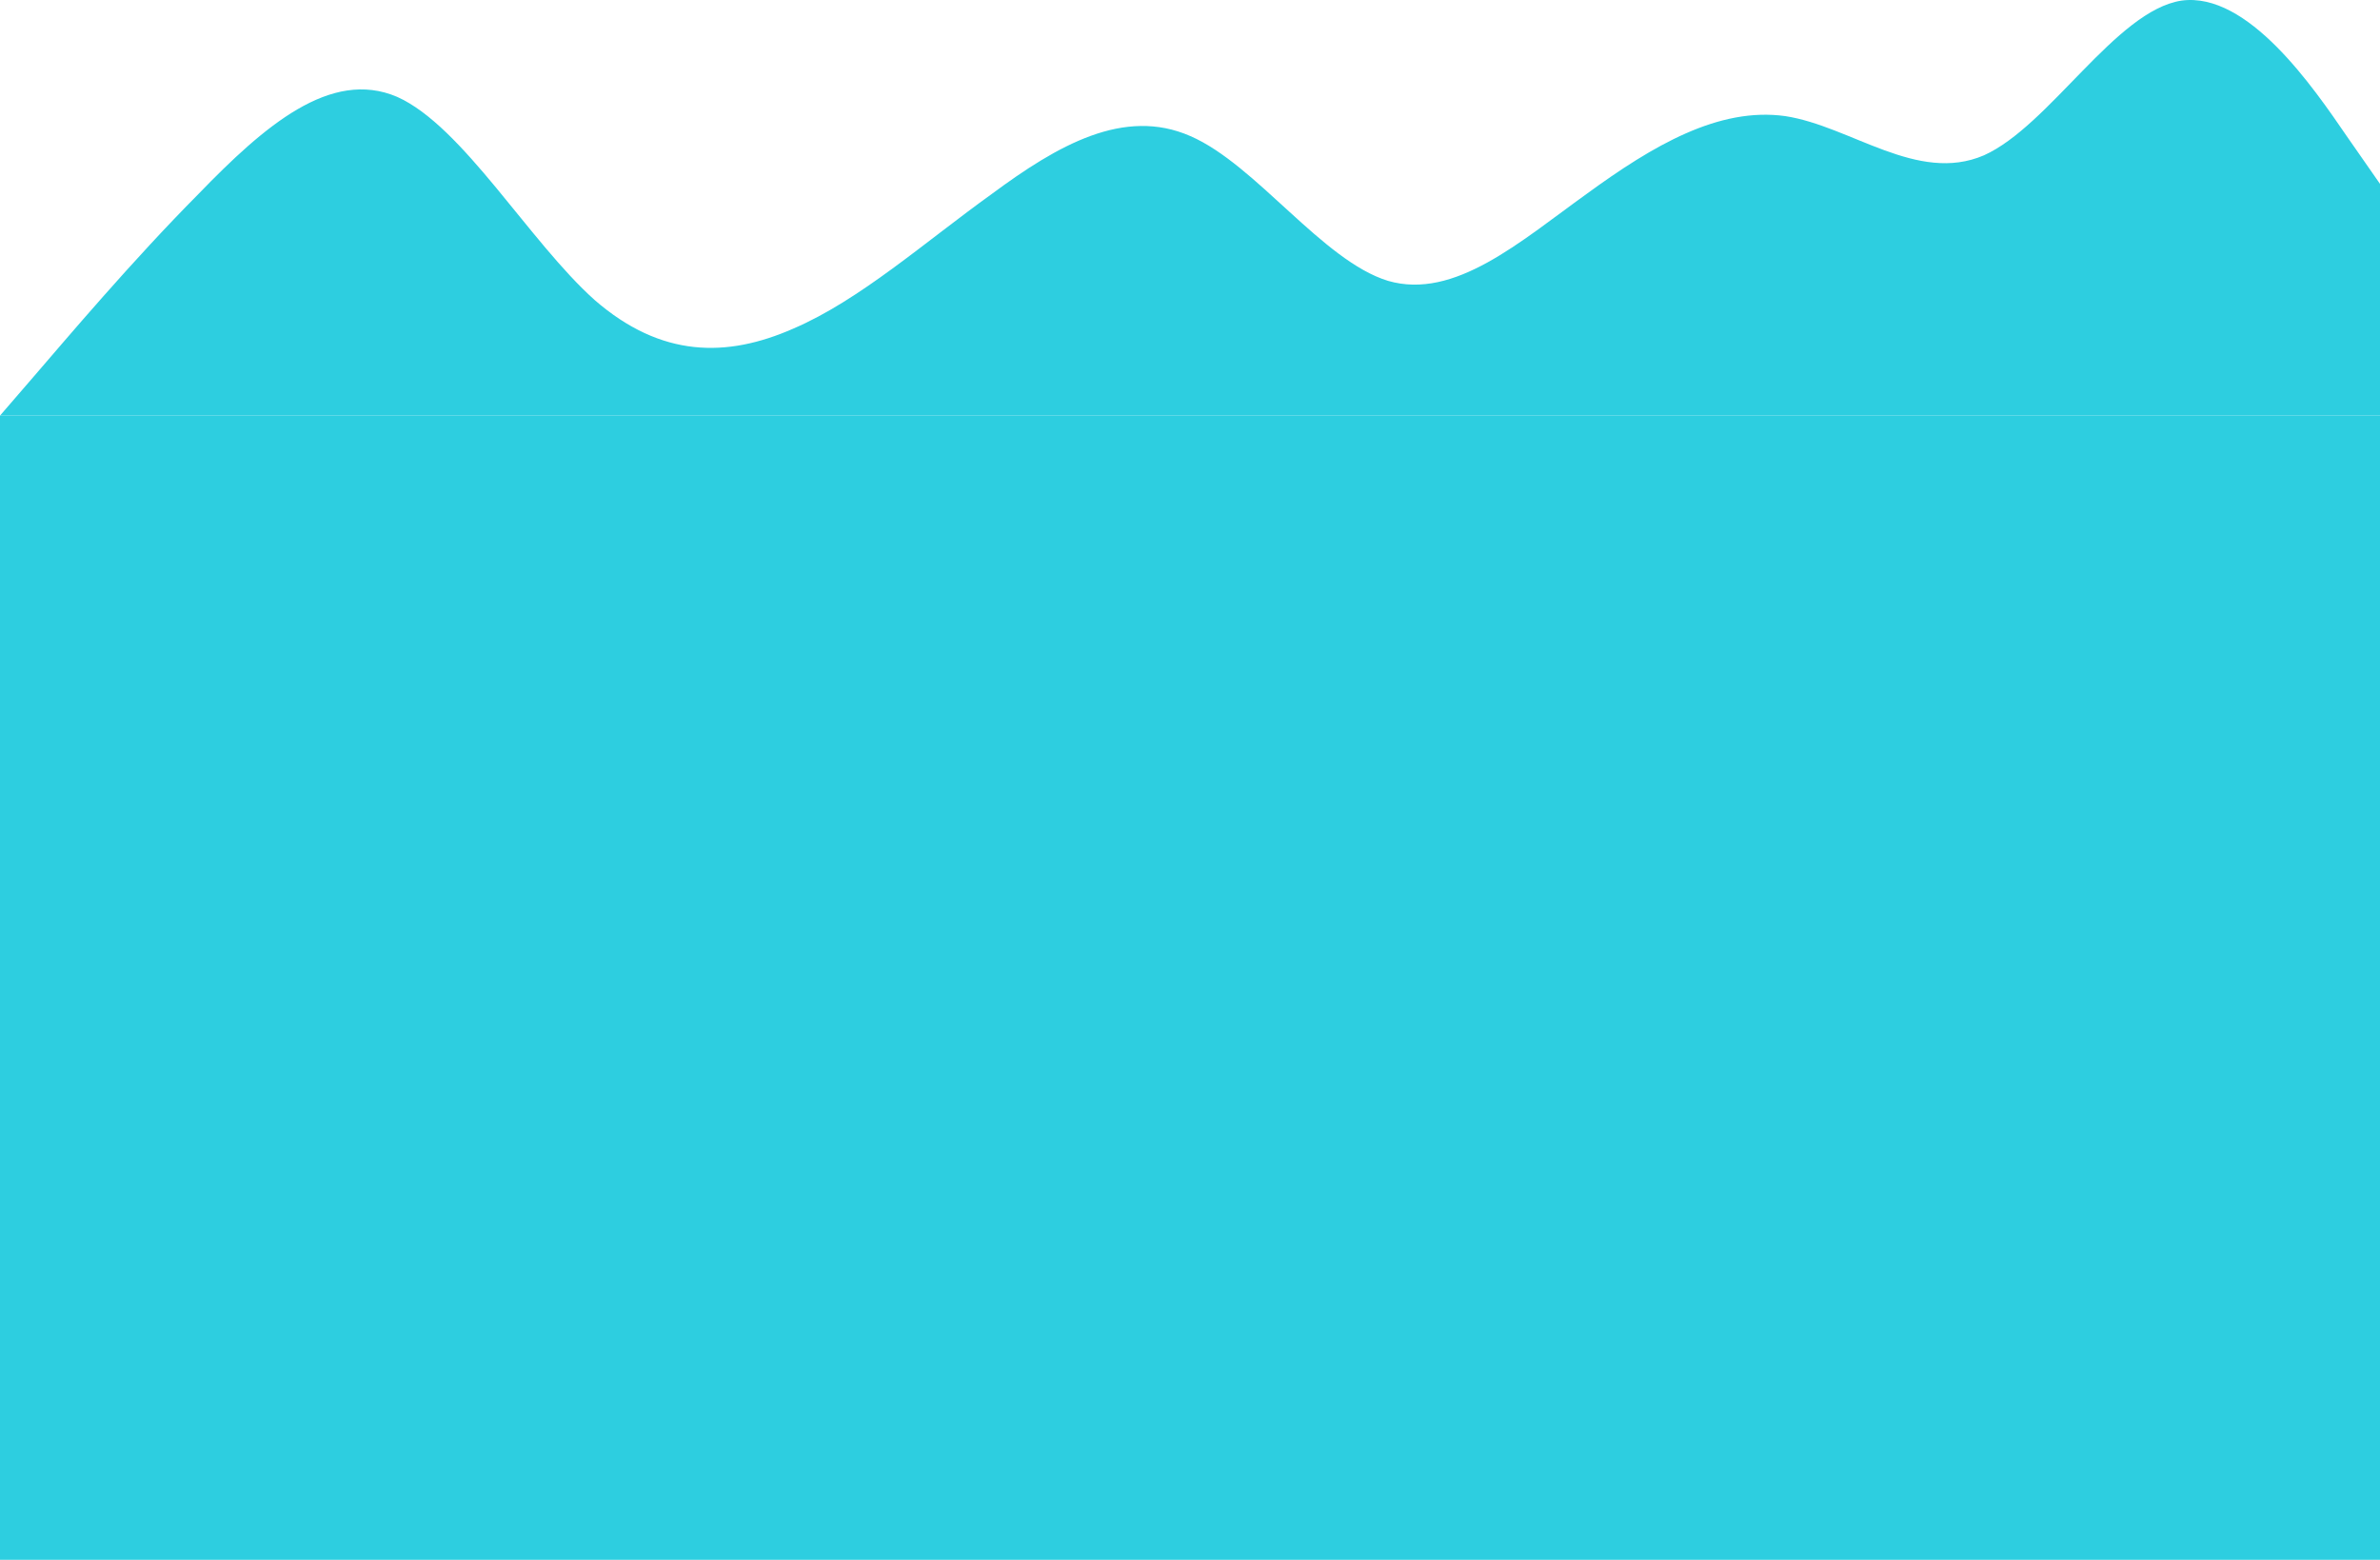 <svg width="1855" height="1216" viewBox="0 0 1855 1216" fill="none" xmlns="http://www.w3.org/2000/svg">
<path fill-rule="evenodd" clip-rule="evenodd" d="M0 324L25.918 293.989C51.836 263.978 102.932 203.357 154.768 151.138C205.864 98.319 257.701 53.303 309.537 75.511C360.633 98.319 412.469 188.351 463.565 233.968C515.401 278.984 566.497 278.984 618.333 256.176C670.17 233.968 721.265 188.351 773.102 151.138C824.198 113.324 876.034 83.314 927.87 106.122C978.966 128.33 1030.8 203.357 1081.9 218.962C1133.73 233.968 1184.83 188.351 1236.67 151.138C1288.5 113.324 1339.6 83.314 1391.44 90.516C1442.53 98.319 1494.37 143.335 1546.2 121.127C1597.3 98.319 1649.14 8.287 1700.23 0.484C1752.07 -6.719 1803.16 68.308 1829.08 106.122L1855 143.335V324H1829.08C1803.16 324 1752.07 324 1700.23 324C1649.14 324 1597.3 324 1546.2 324C1494.37 324 1442.53 324 1391.44 324C1339.6 324 1288.5 324 1236.67 324C1184.83 324 1133.73 324 1081.9 324C1030.8 324 978.966 324 927.87 324C876.034 324 824.198 324 773.102 324C721.265 324 670.17 324 618.333 324C566.497 324 515.401 324 463.565 324C412.469 324 360.633 324 309.537 324C257.701 324 205.864 324 154.768 324C102.932 324 51.836 324 25.918 324H0Z" fill="#2DCEE0"/>
<path d="M0 324H1855V1216H0V324Z" fill="#2DCEE0"/>
</svg>
